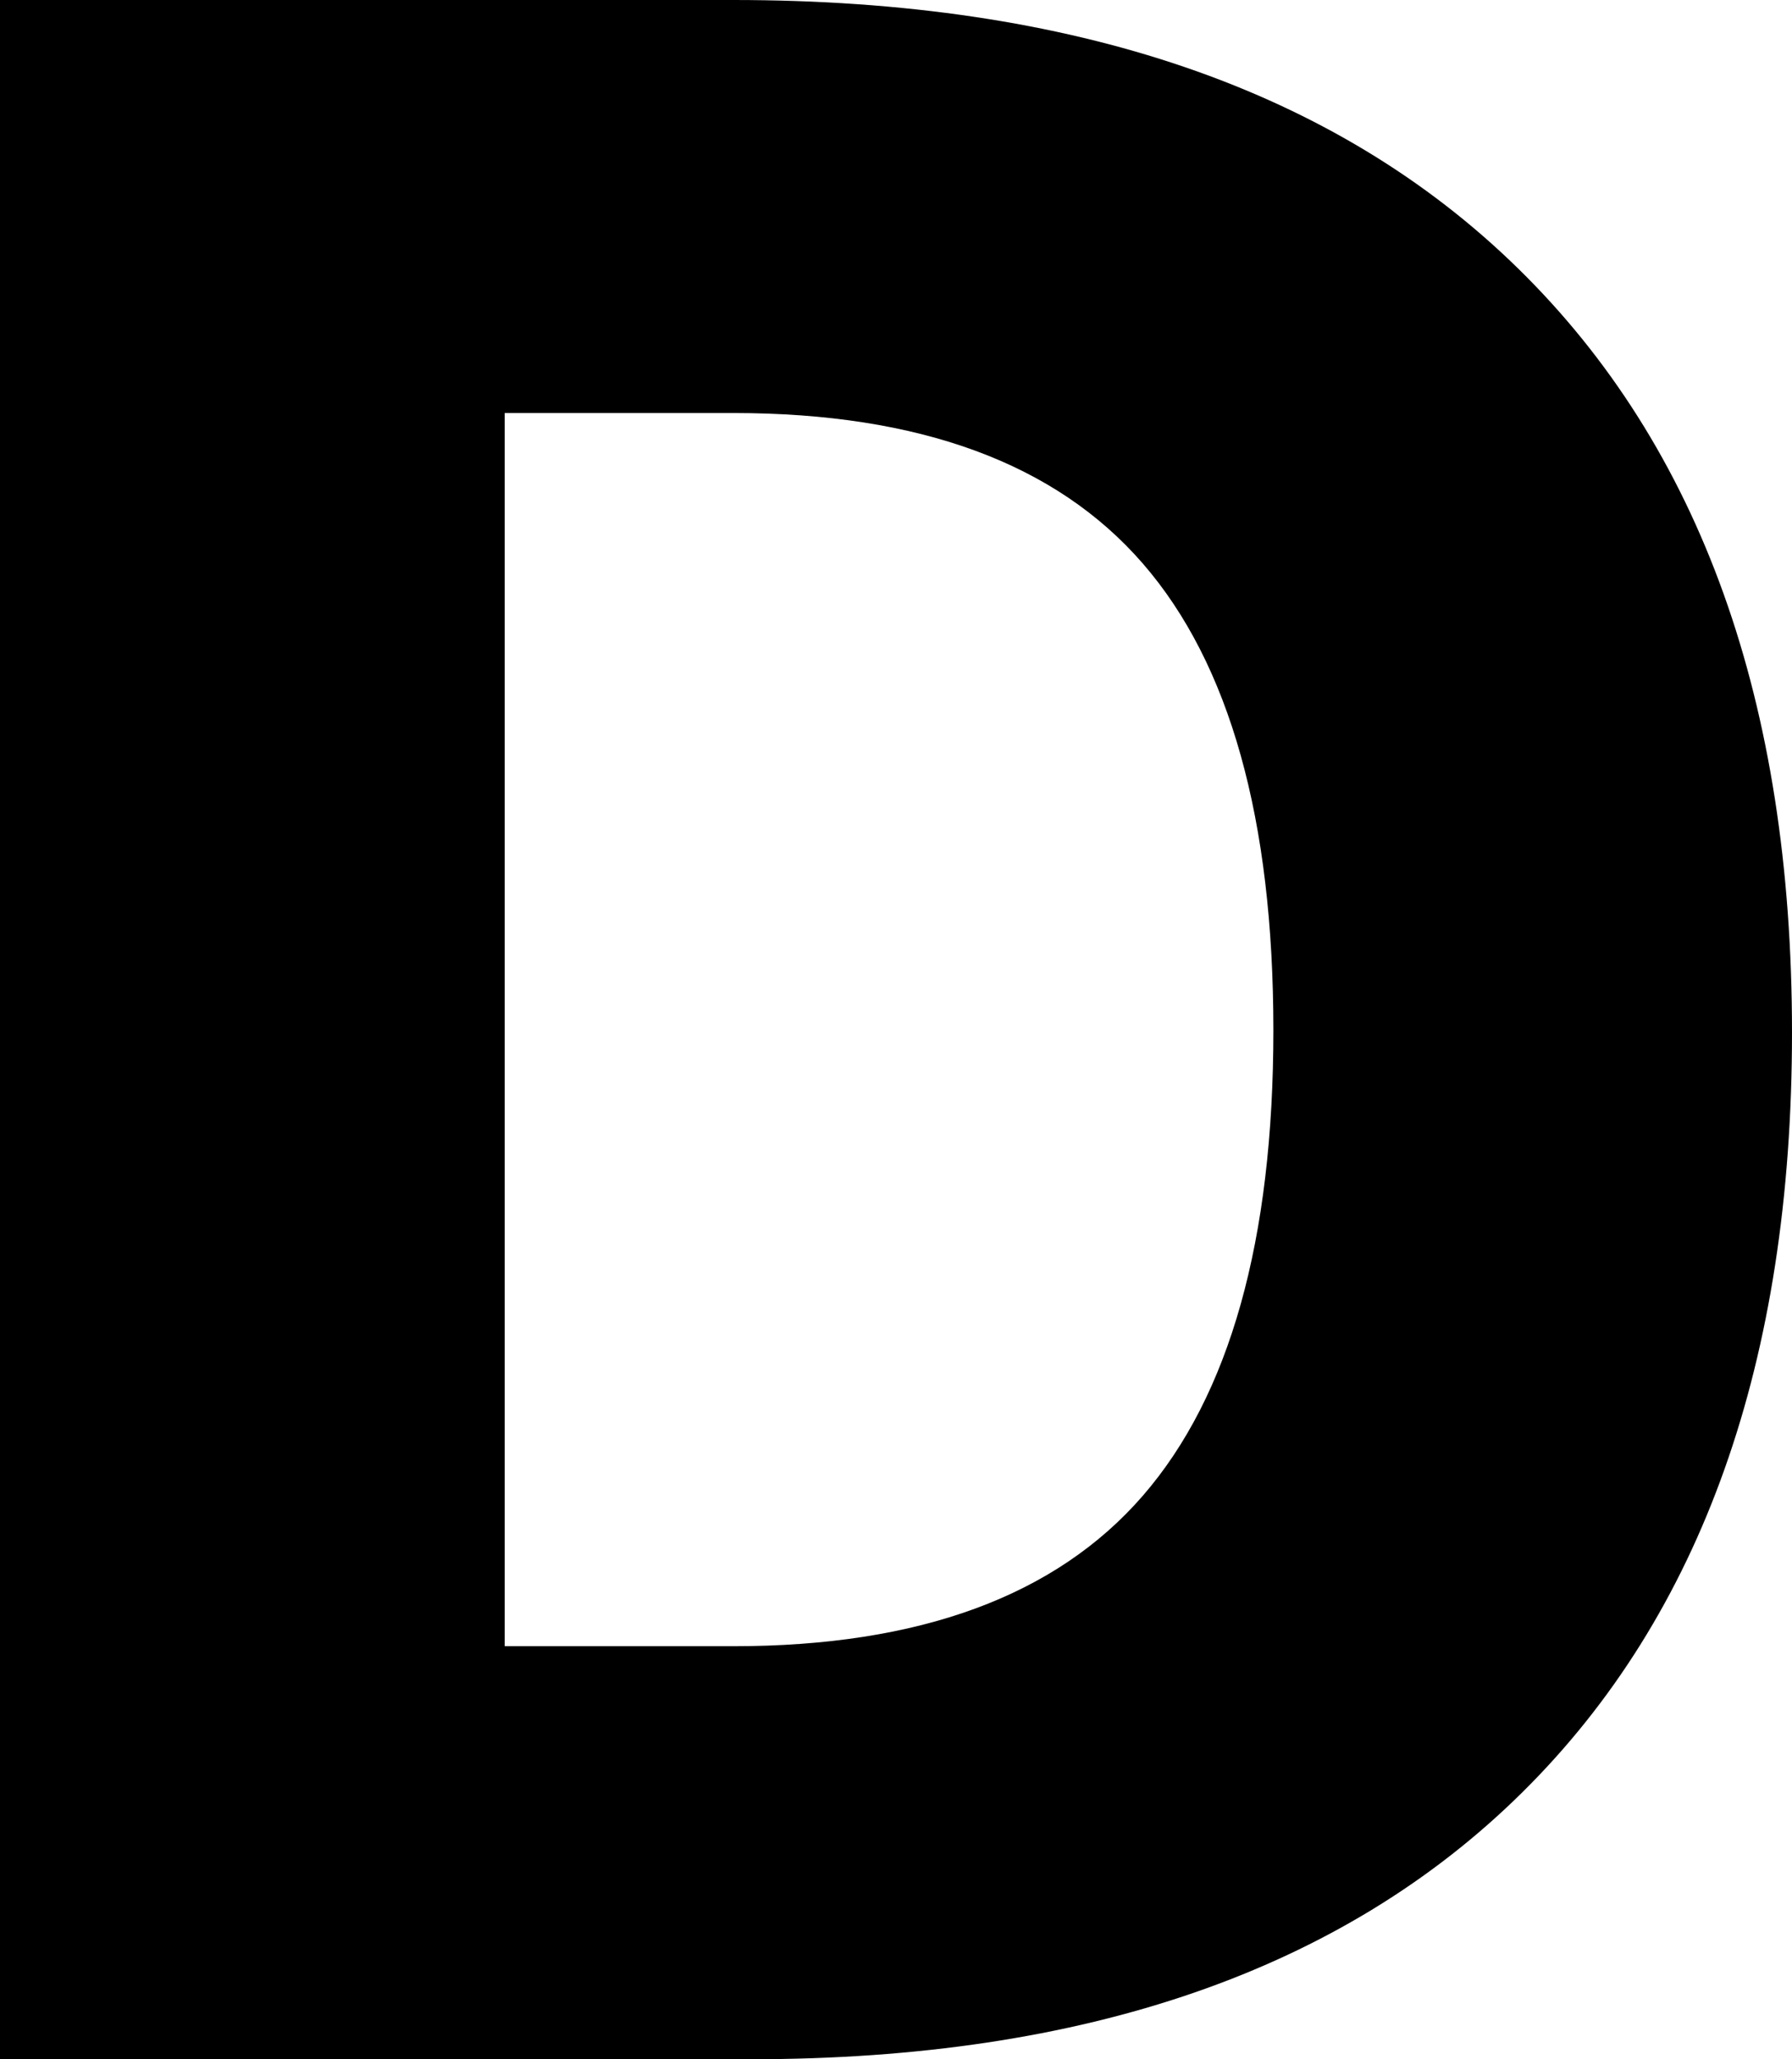 <?xml version="1.0" encoding="UTF-8" standalone="no"?><!DOCTYPE svg PUBLIC "-//W3C//DTD SVG 1.1//EN"
  "http://www.w3.org/Graphics/SVG/1.1/DTD/svg11.dtd">
<svg width="100%" height="100%" viewBox="0 0 940 1080" version="1.1" xmlns="http://www.w3.org/2000/svg"
     xml:space="preserve">
  <g clip-path="url(#_clip1)">
    <path id="d"
          d="M-0,1080l-0,-1080l384.639,0c178.527,0 315.719,46.901 411.576,140.704c95.857,93.803 143.785,227.409 143.785,400.817c-0,172.394 -47.168,305.24 -141.503,398.535c-94.335,93.296 -229.245,139.944 -404.728,139.944l-393.769,0Zm264.747,-216.618l119.892,0c97.585,0 169.2,-26.311 214.846,-78.932c45.646,-52.637 68.469,-134.018 68.469,-244.141c0,-110.535 -22.823,-192.114 -68.469,-244.735c-45.646,-52.637 -117.261,-78.956 -214.846,-78.956l-119.892,-0l0,646.764Z"
          style="fill-rule:nonzero;" />
  </g>
</svg>
